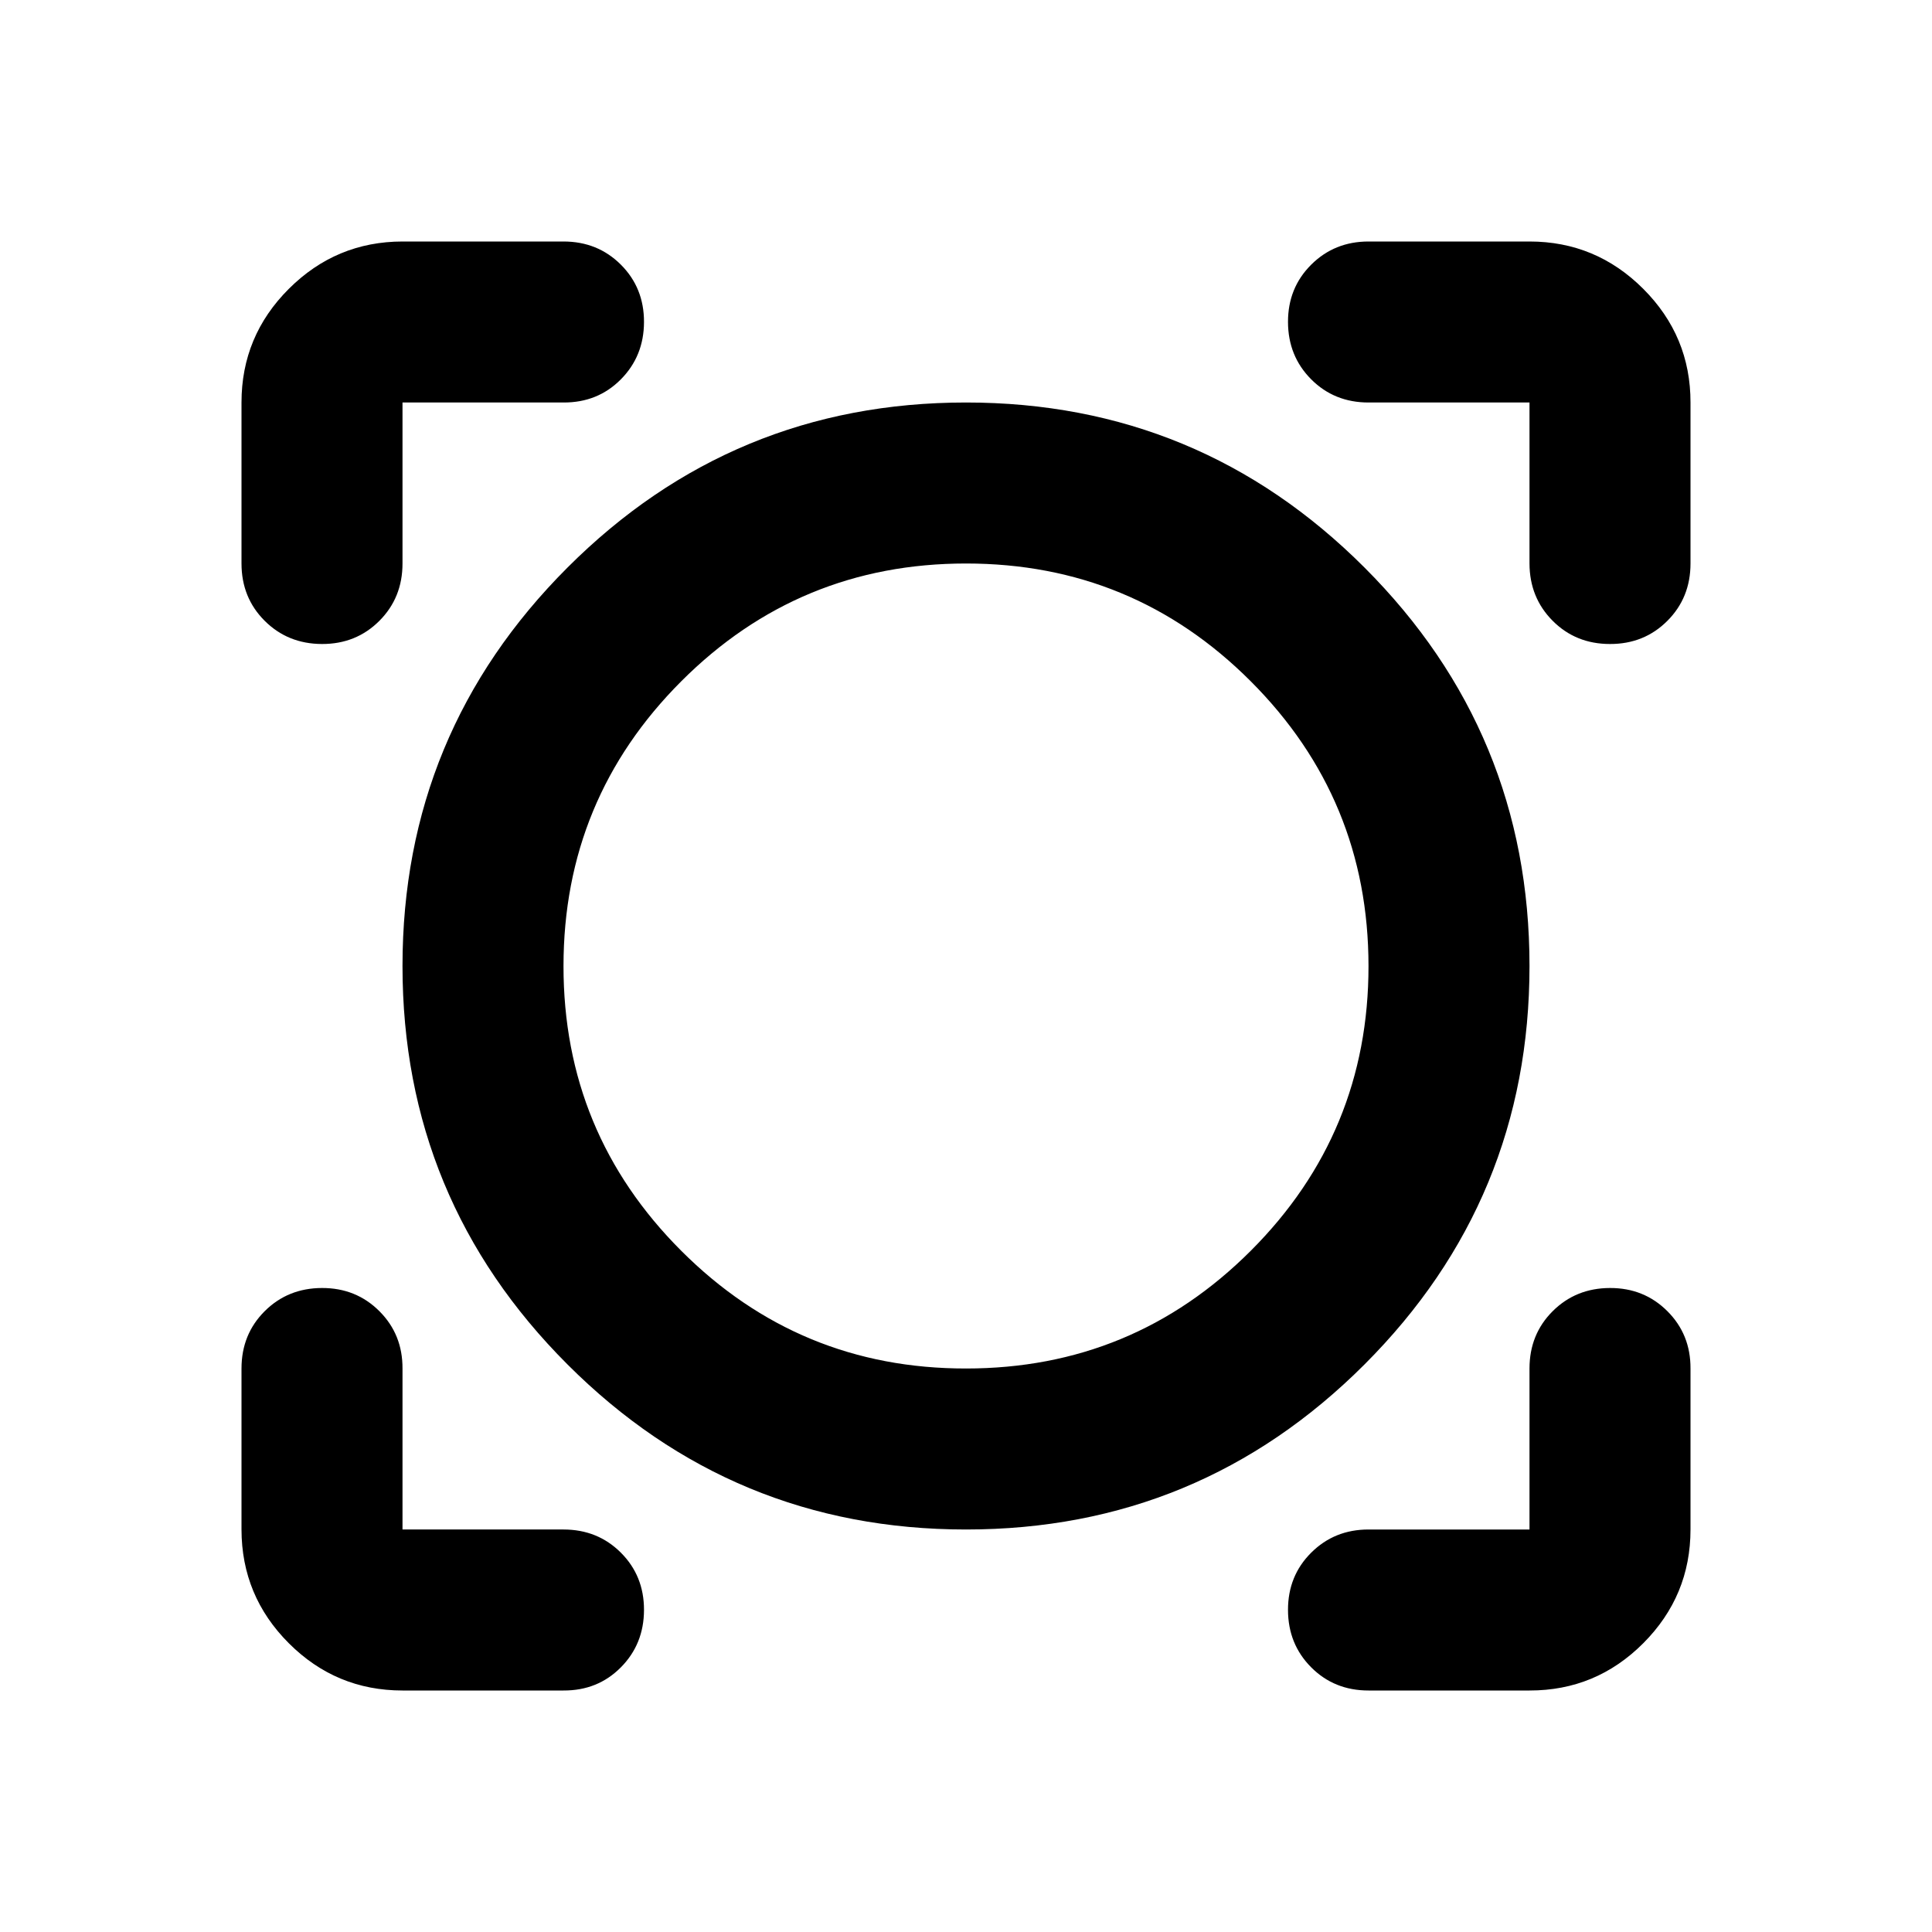 <svg xmlns="http://www.w3.org/2000/svg" viewBox="0 0 24 24" width="24" height="24"><path fill="currentColor" d="M7 21H5q-.825 0-1.412-.587T3 19v-2q0-.425.288-.712T4 16t.713.288T5 17v2h2q.425 0 .713.288T8 20t-.288.713T7 21m12 0h-2q-.425 0-.712-.288T16 20t.288-.712T17 19h2v-2q0-.425.288-.712T20 16t.713.288T21 17v2q0 .825-.587 1.413T19 21m-7-2q-2.9 0-4.95-2.05T5 12t2.05-4.95T12 5t4.95 2.05T19 12t-2.05 4.95T12 19m0-2q2.075 0 3.538-1.463T17 12t-1.463-3.537T12 7T8.463 8.463T7 12t1.463 3.538T12 17M3 5q0-.825.588-1.412T5 3h2q.425 0 .713.288T8 4t-.288.713T7 5H5v2q0 .425-.288.713T4 8t-.712-.288T3 7zm17 3q-.425 0-.712-.288T19 7V5h-2q-.425 0-.712-.288T16 4t.288-.712T17 3h2q.825 0 1.413.588T21 5v2q0 .425-.288.713T20 8m-8 4"/></svg>